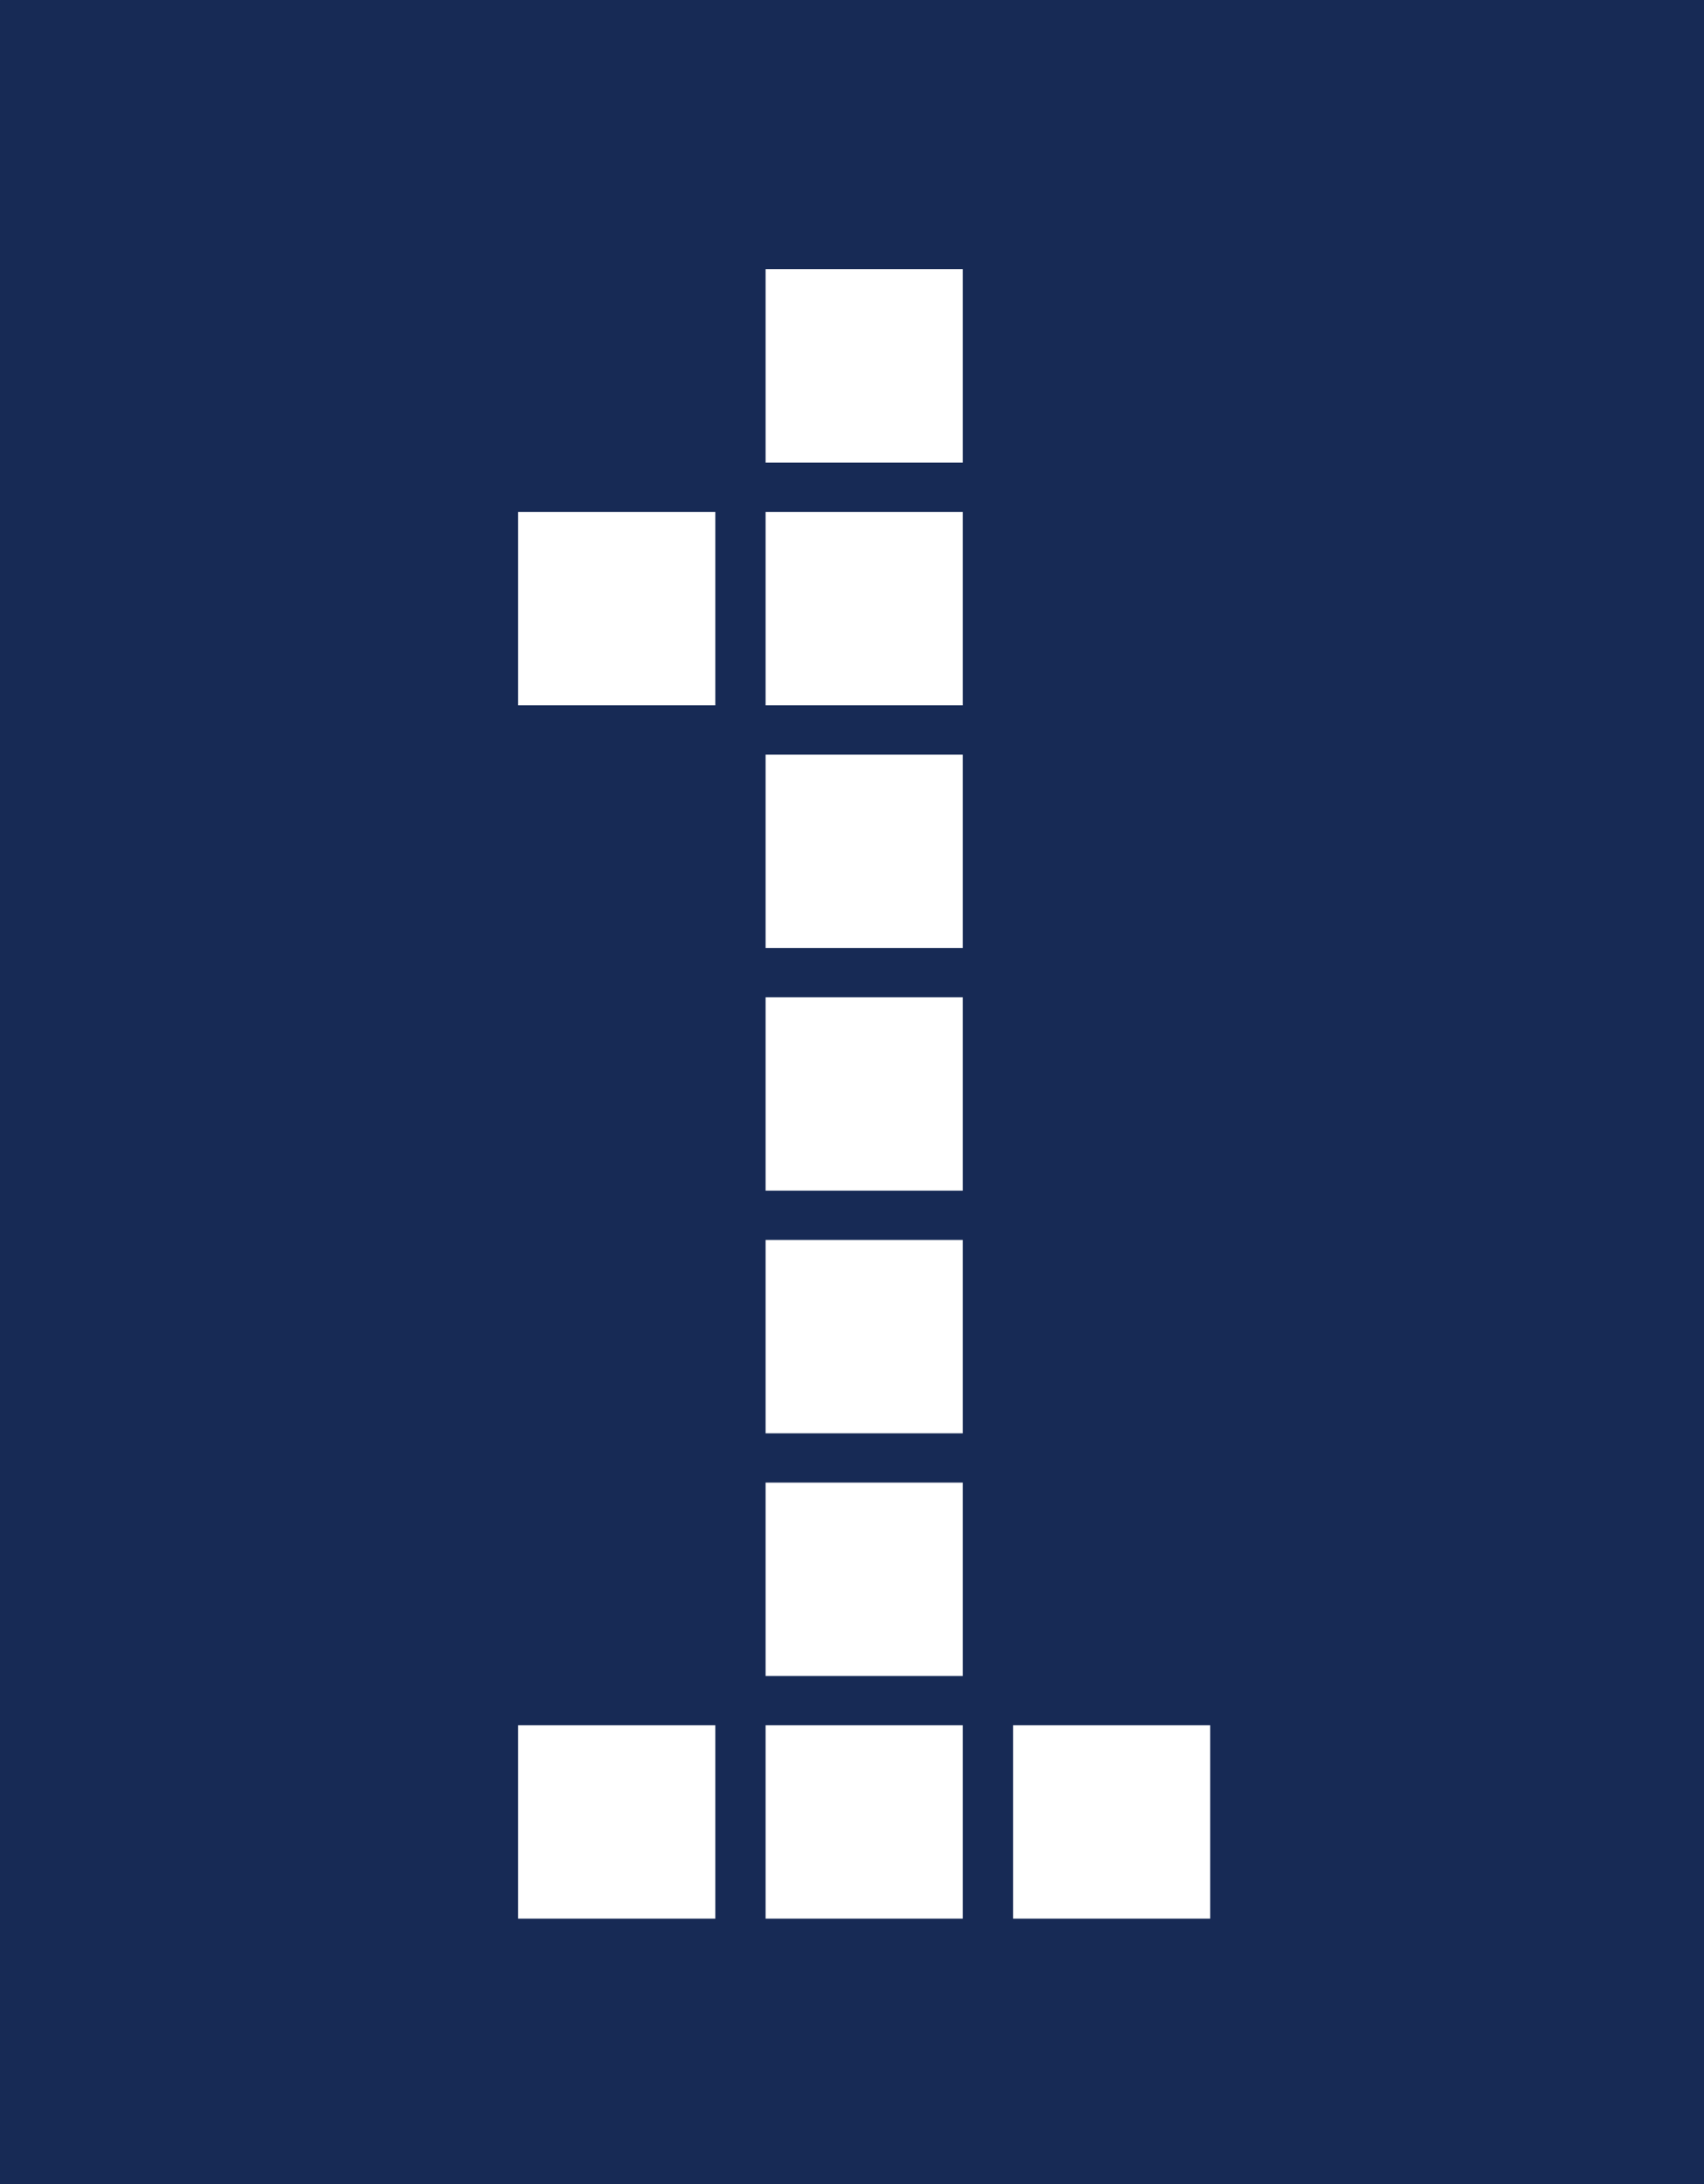 <?xml version="1.0" encoding="UTF-8" standalone="no"?><!DOCTYPE svg PUBLIC "-//W3C//DTD SVG 1.1//EN" "http://www.w3.org/Graphics/SVG/1.1/DTD/svg11.dtd"><svg width="100%" height="100%" viewBox="0 0 78 100" version="1.1" xmlns="http://www.w3.org/2000/svg" xmlns:xlink="http://www.w3.org/1999/xlink" xml:space="preserve" style="fill-rule:evenodd;clip-rule:evenodd;stroke-linejoin:round;stroke-miterlimit:1.414;"><path d="M32.743,87.847l0,-8.854l-9.026,0l0,8.854l9.026,0Zm11.328,0l0,-8.854l-9.027,0l0,8.854l9.027,0Zm11.327,0l0,-8.854l-9.026,0l0,8.854l9.026,0Zm-11.327,-11.111l0,-8.854l-9.027,0l0,8.854l9.027,0Zm0,-11.111l0,-8.854l-9.027,0l0,8.854l9.027,0Zm0,-11.111l0,-8.854l-9.027,0l0,8.854l9.027,0Zm0,-11.111l0,-8.854l-9.027,0l0,8.854l9.027,0Zm-11.328,-11.111l0,-8.854l-9.026,0l0,8.854l9.026,0Zm11.328,0l0,-8.854l-9.027,0l0,8.854l9.027,0Zm0,-11.111l0,-8.855l-9.027,0l0,8.855l9.027,0Zm-44.071,78.819l0,-100l79.292,0l0,100l-79.292,0Z" style="fill:#172a55;fill-rule:nonzero;"/></svg>